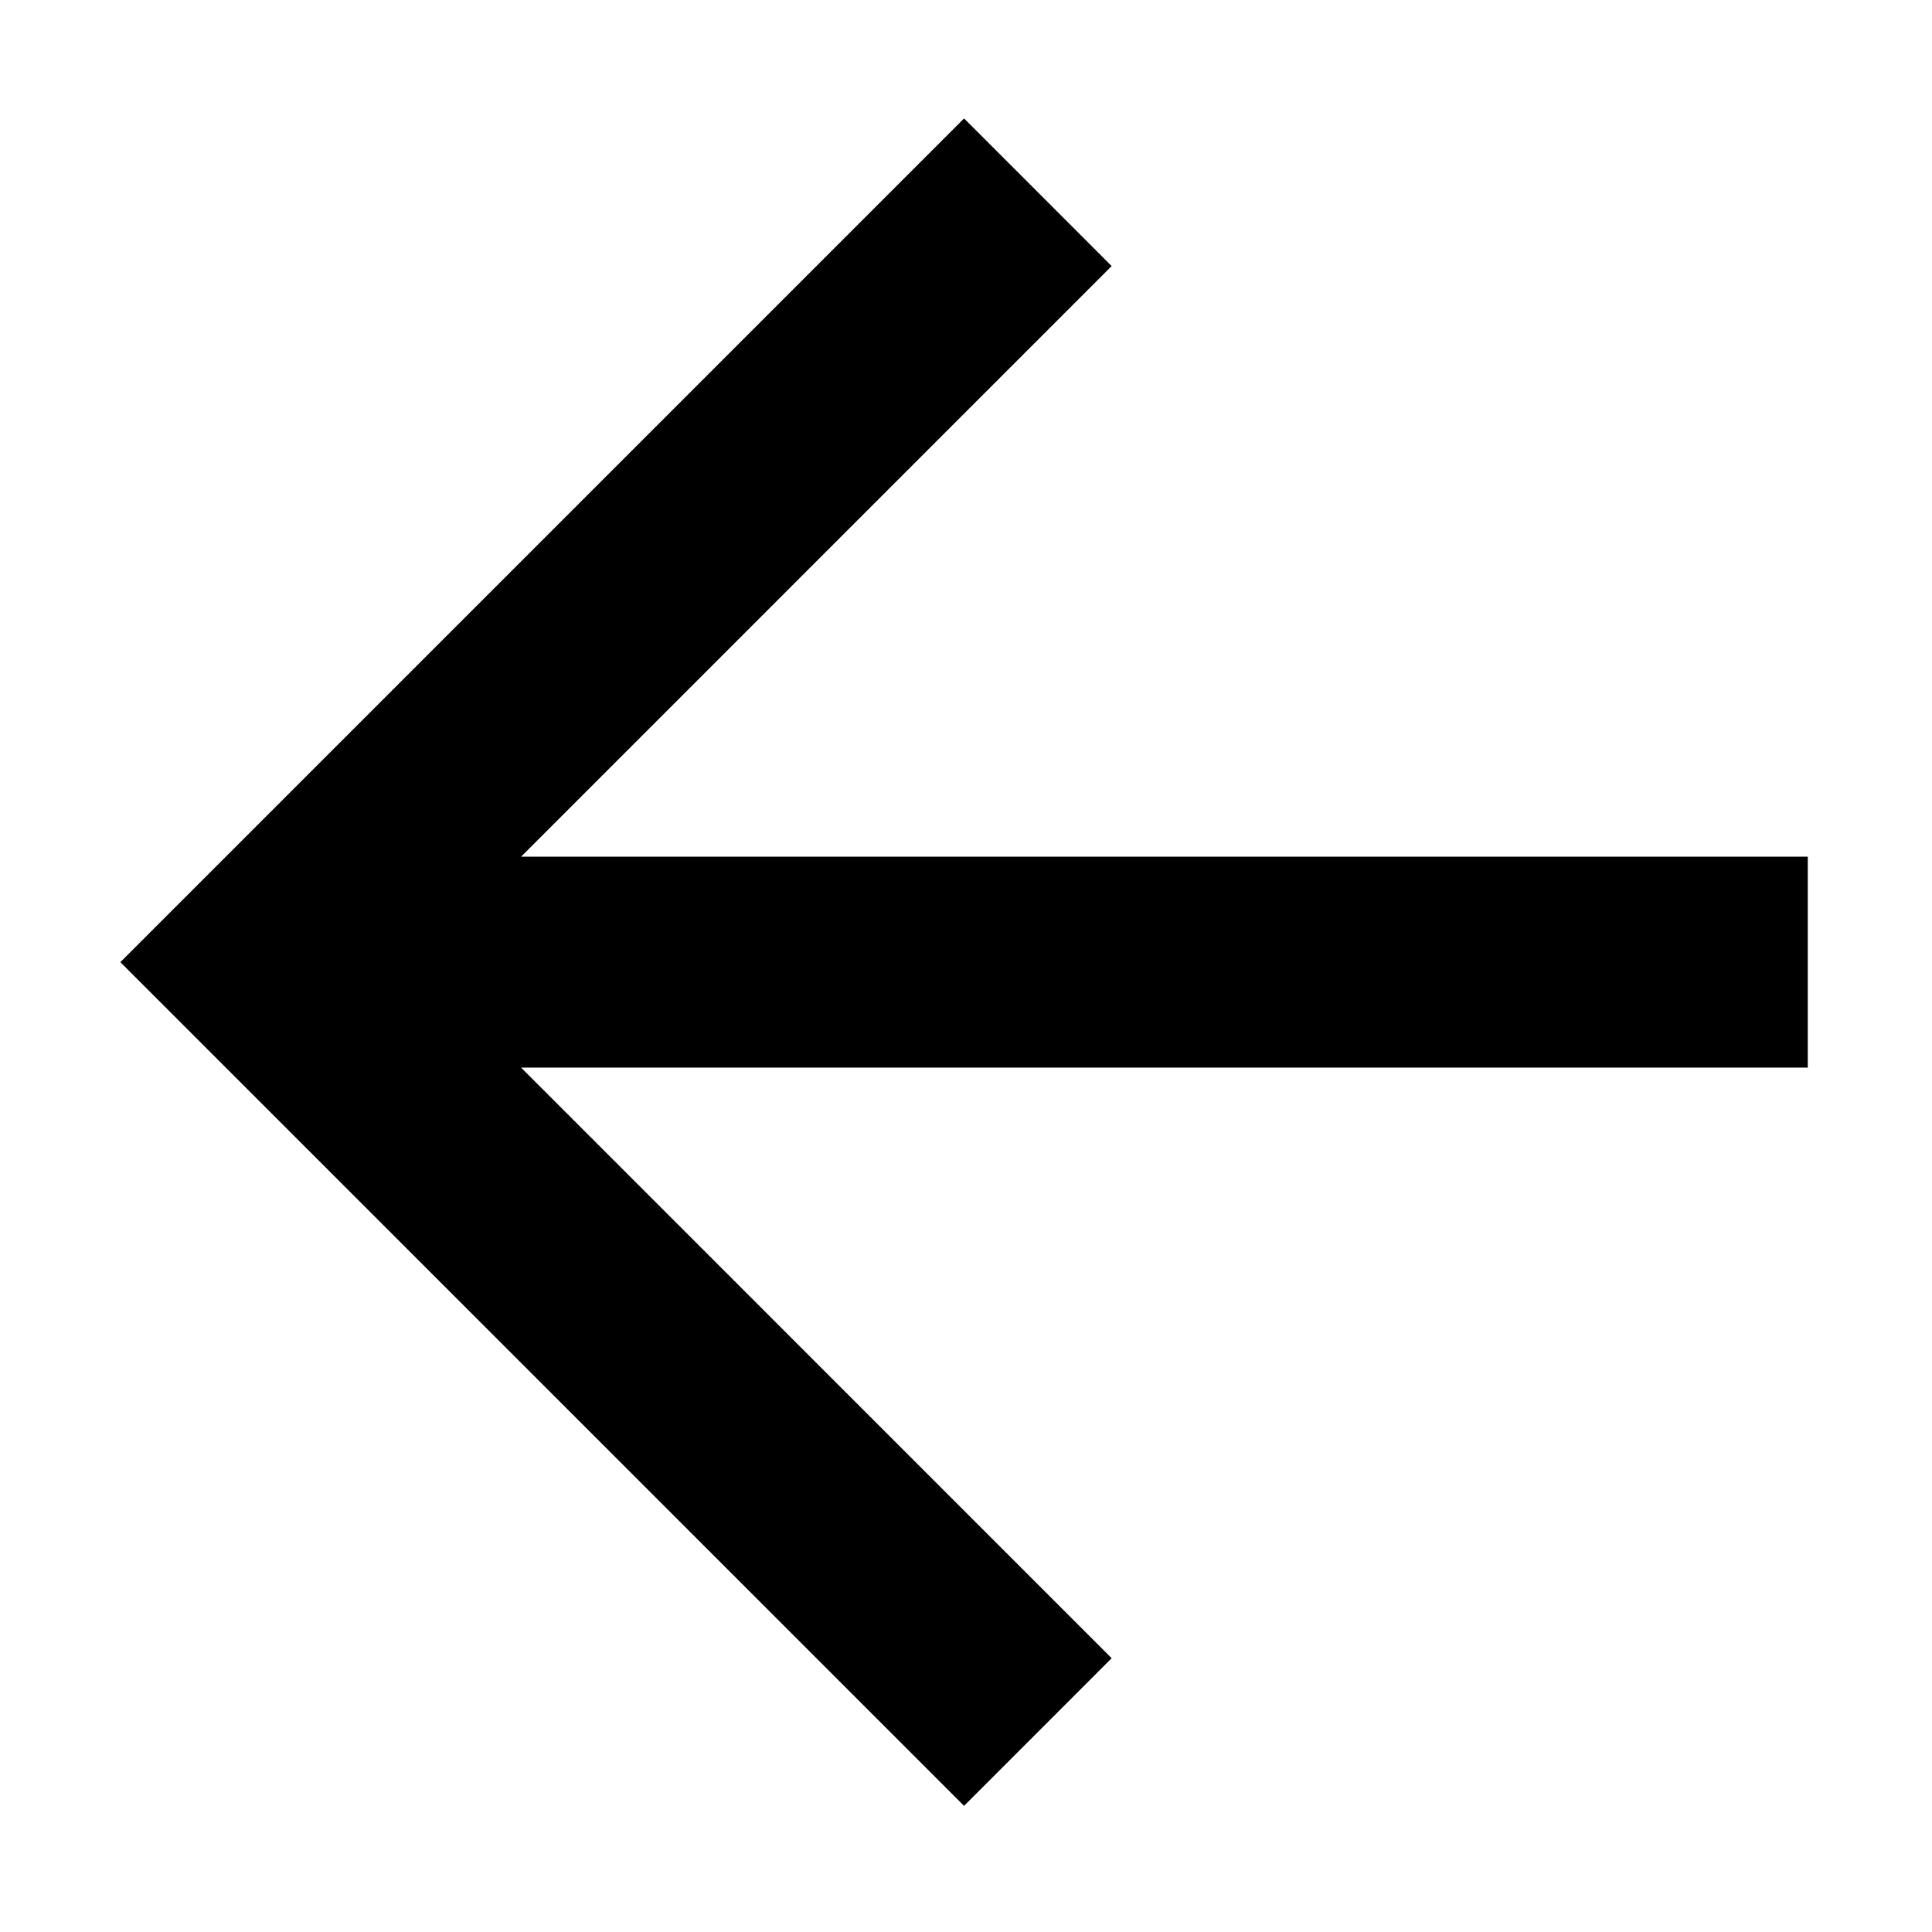 <svg class="svg-icon" style="width: 1em; height: 1em;vertical-align: middle;fill: currentColor;overflow: hidden;" viewBox="0 0 1024 1024" version="1.1" xmlns="http://www.w3.org/2000/svg"><path d="M958.161 454.055 276.194 454.055l313.007-313.034-78.225-78.252-447.185 447.185 447.185 447.185 78.225-78.252L276.194 565.851l681.967 0L958.161 454.055 958.161 454.055z"  /></svg>